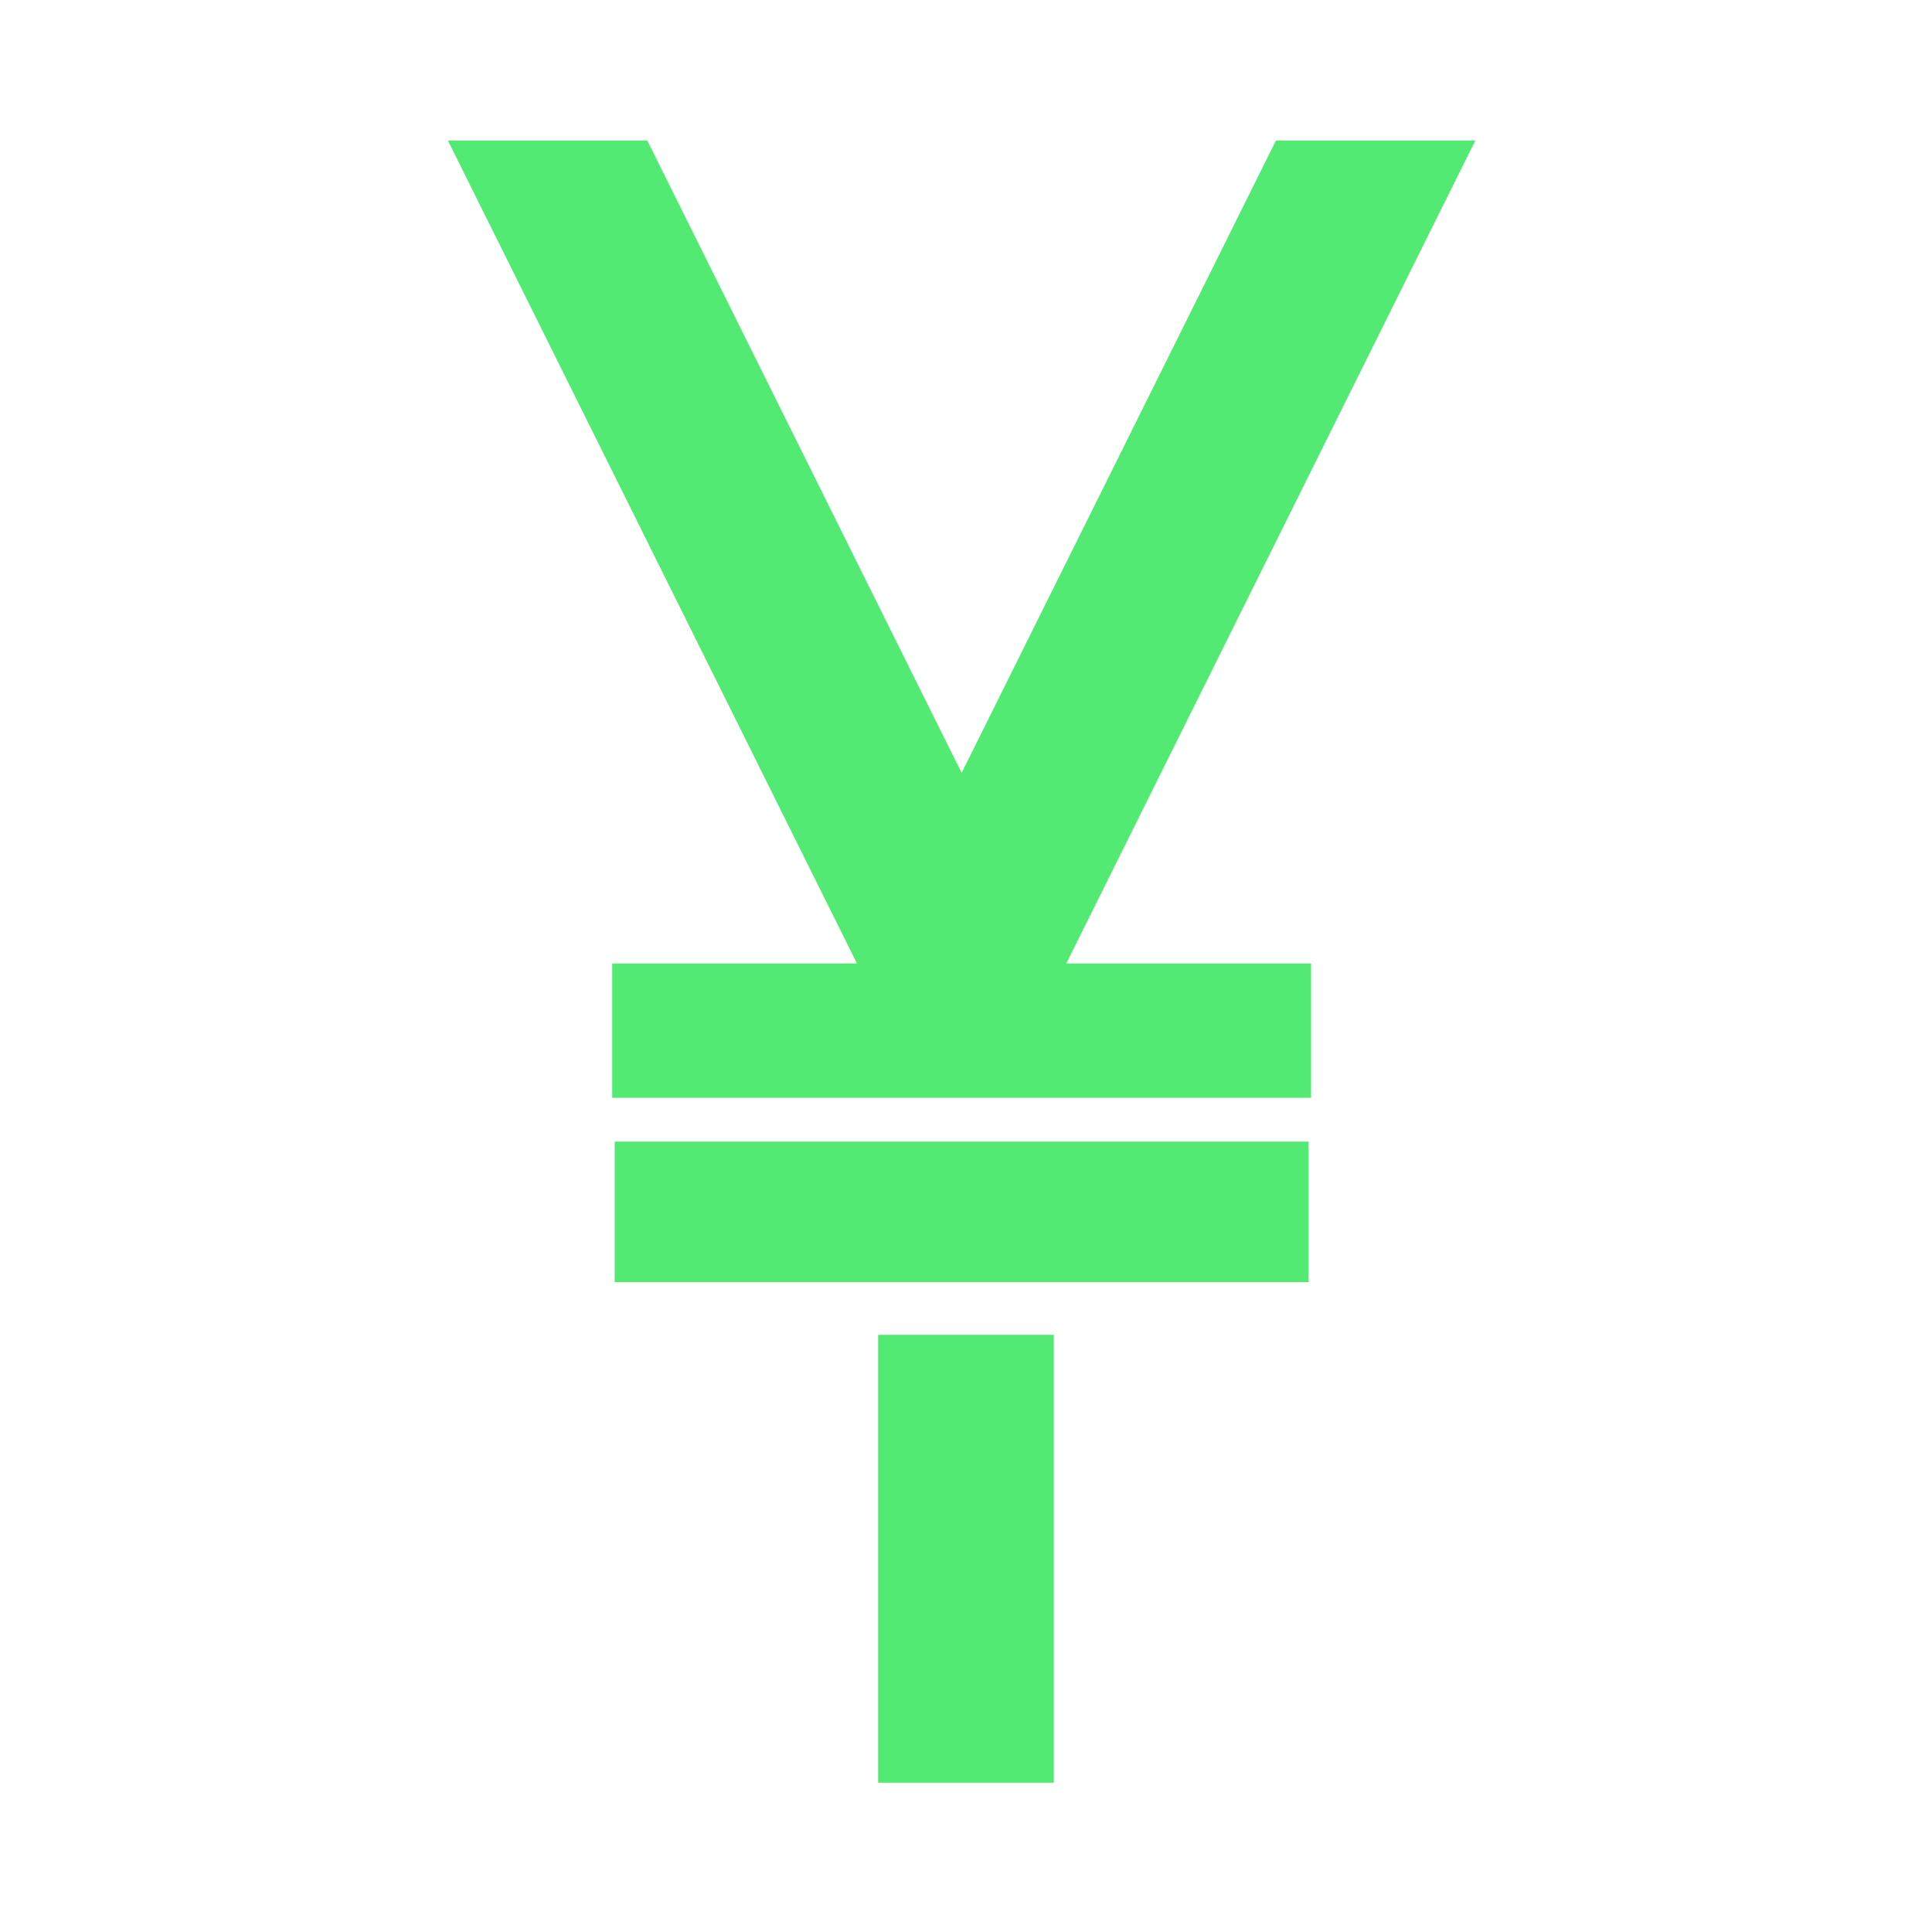 <svg width="30" height="30" viewBox="0 0 30 30" fill="none" xmlns="http://www.w3.org/2000/svg">
<path d="M16.364 20.727H13.636V27.682H16.364V20.727Z" fill="#52EA73"/>
<path d="M19.813 2.182L14.932 12.001L10.051 2.182H6.955L13.307 14.961H9.506V17.046H20.358V14.961H16.557L22.909 2.182H19.813Z" fill="#52EA73"/>
<path d="M20.318 17.727H9.545V19.909H20.318V17.727Z" fill="#52EA73"/>
</svg>
